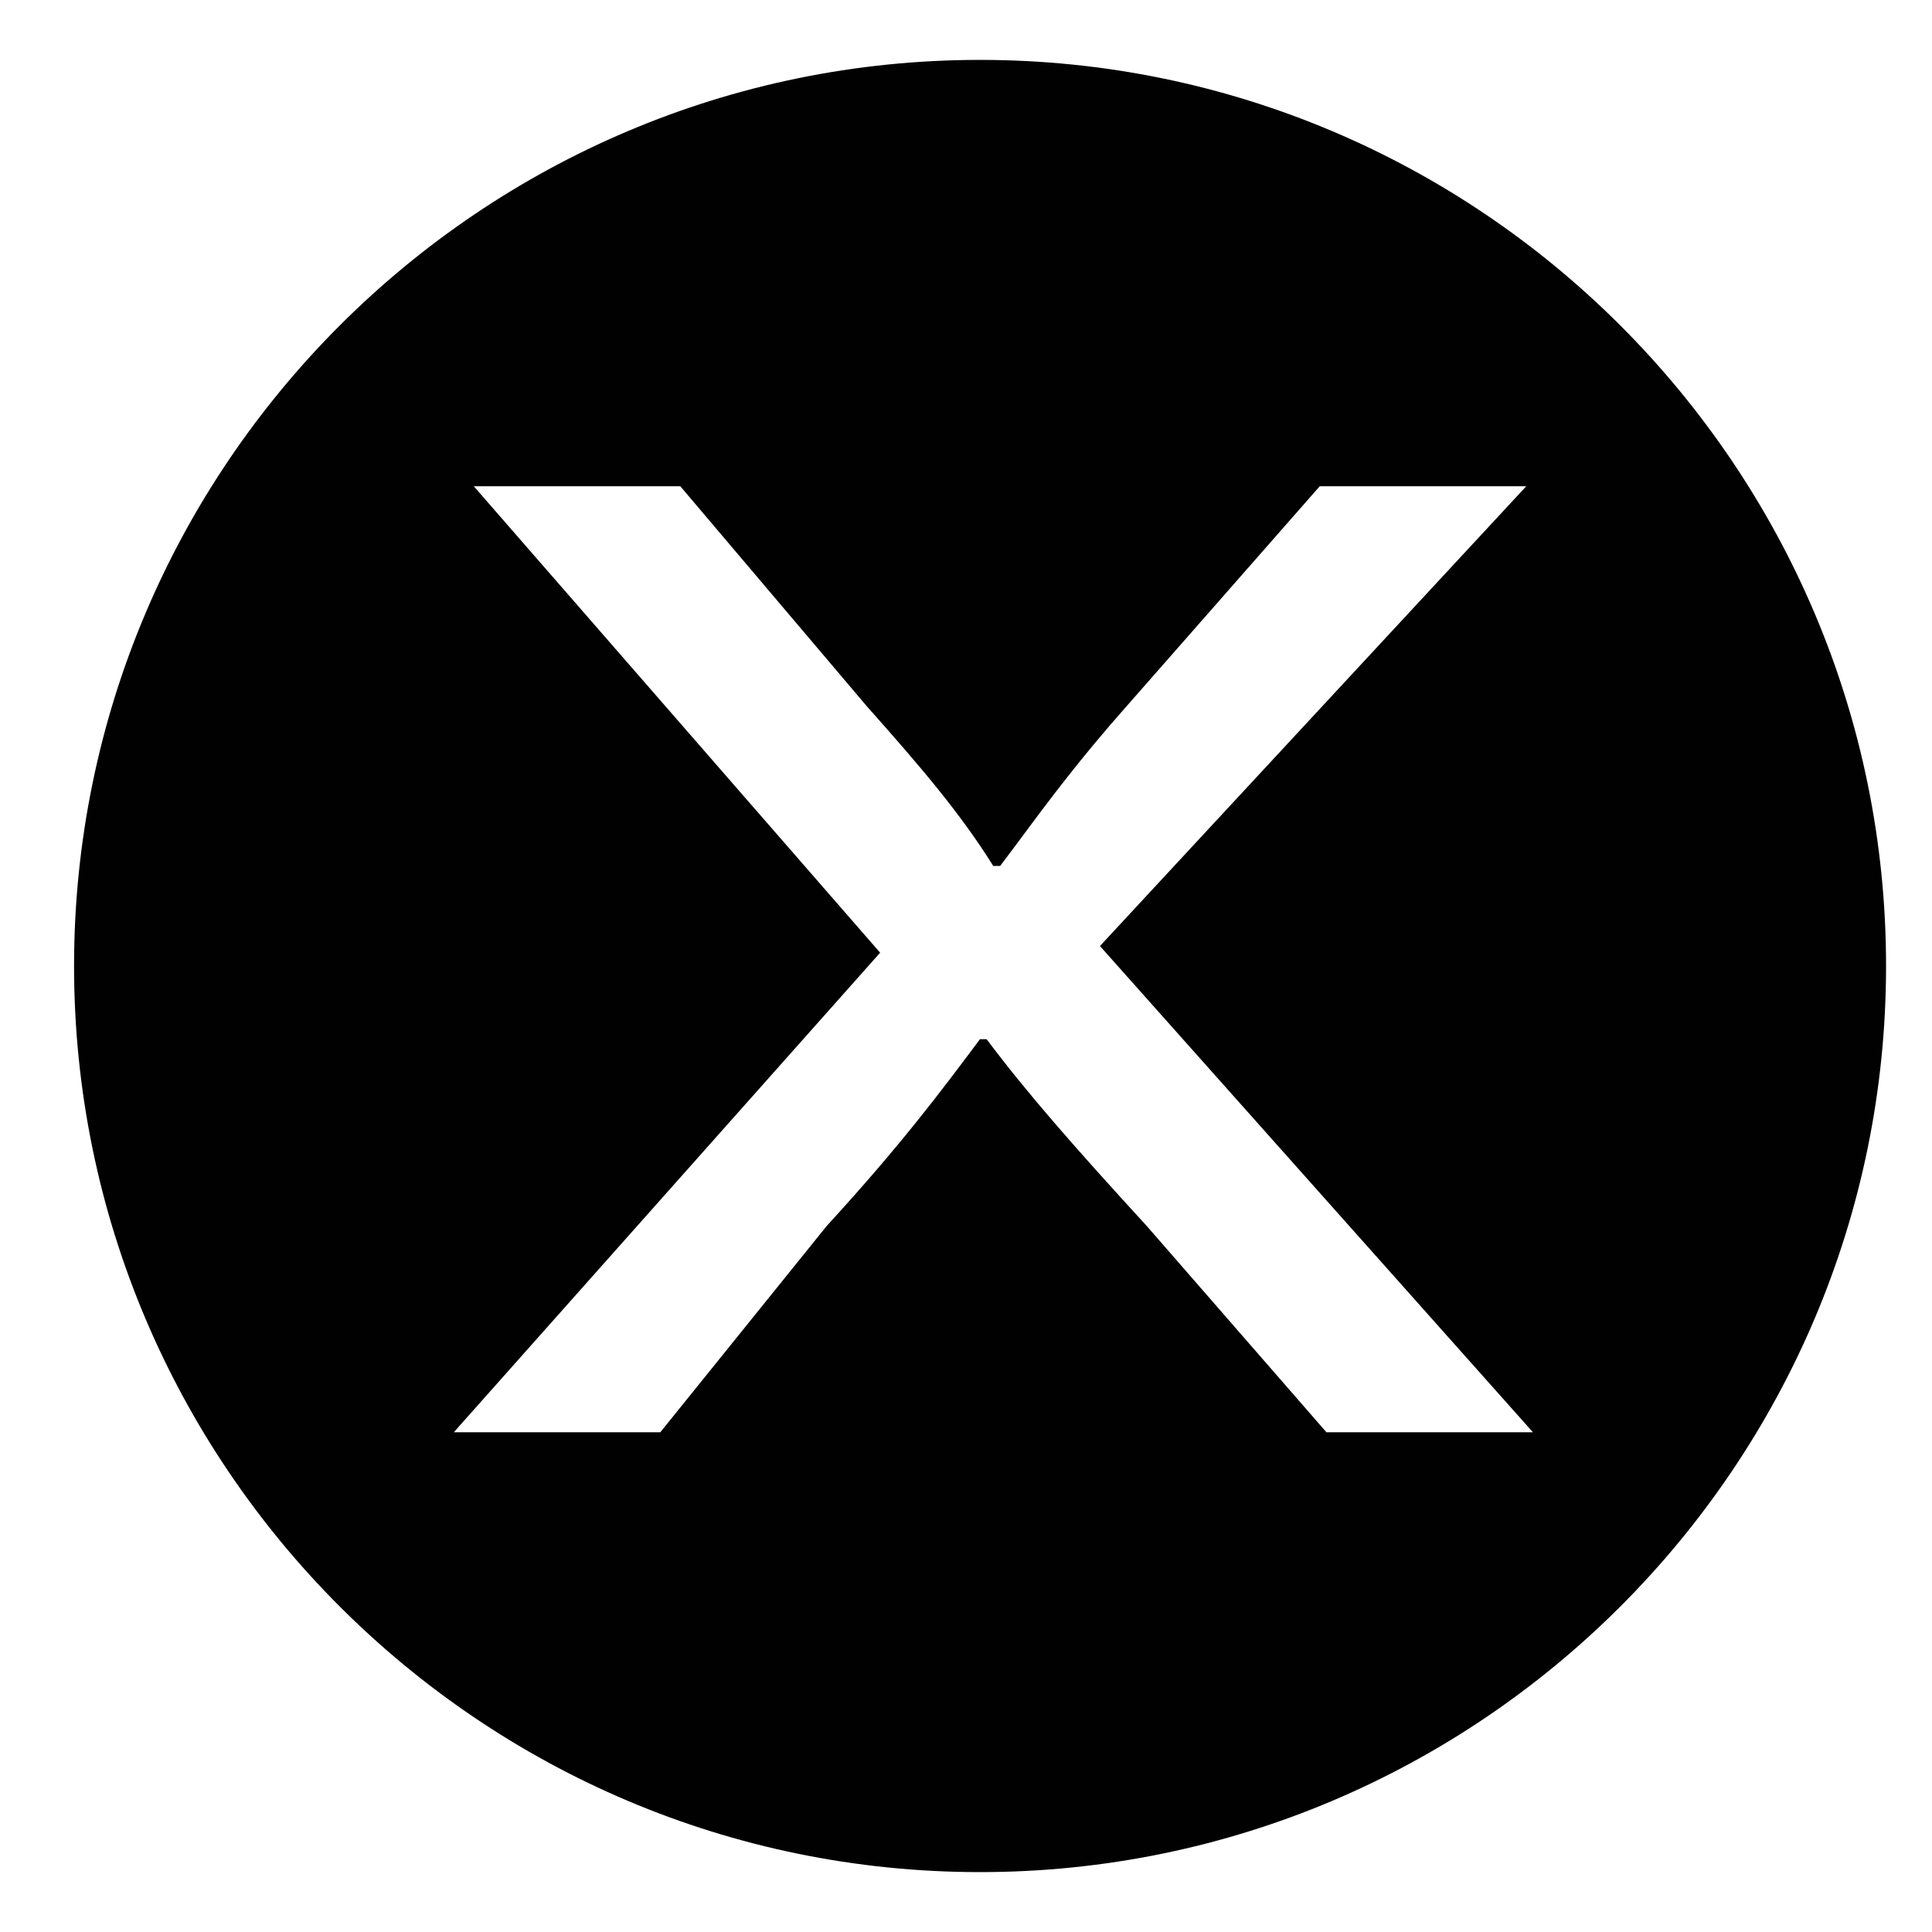 <svg width="9" height="9" viewBox="0 0 9 9" fill="none" xmlns="http://www.w3.org/2000/svg">
<path fill-rule="evenodd" clip-rule="evenodd" d="M0.345 4.5C0.345 2.172 2.238 0.279 4.565 0.279C6.893 0.279 8.786 2.172 8.786 4.5C8.786 6.828 6.893 8.721 4.565 8.721C2.238 8.721 0.345 6.828 0.345 4.5ZM5.341 5.71L6.179 6.672H7.141L5.124 4.407L7.11 2.265H6.148L5.248 3.29C5.036 3.529 4.891 3.722 4.738 3.929C4.712 3.963 4.685 3.999 4.659 4.034H4.627C4.472 3.786 4.286 3.569 4.038 3.29L3.169 2.265H2.207L4.1 4.438L2.114 6.672H3.076L3.852 5.71C4.193 5.338 4.379 5.09 4.565 4.841L4.565 4.841H4.596C4.783 5.09 5 5.338 5.341 5.71Z" fill="#010101"/>
</svg>
